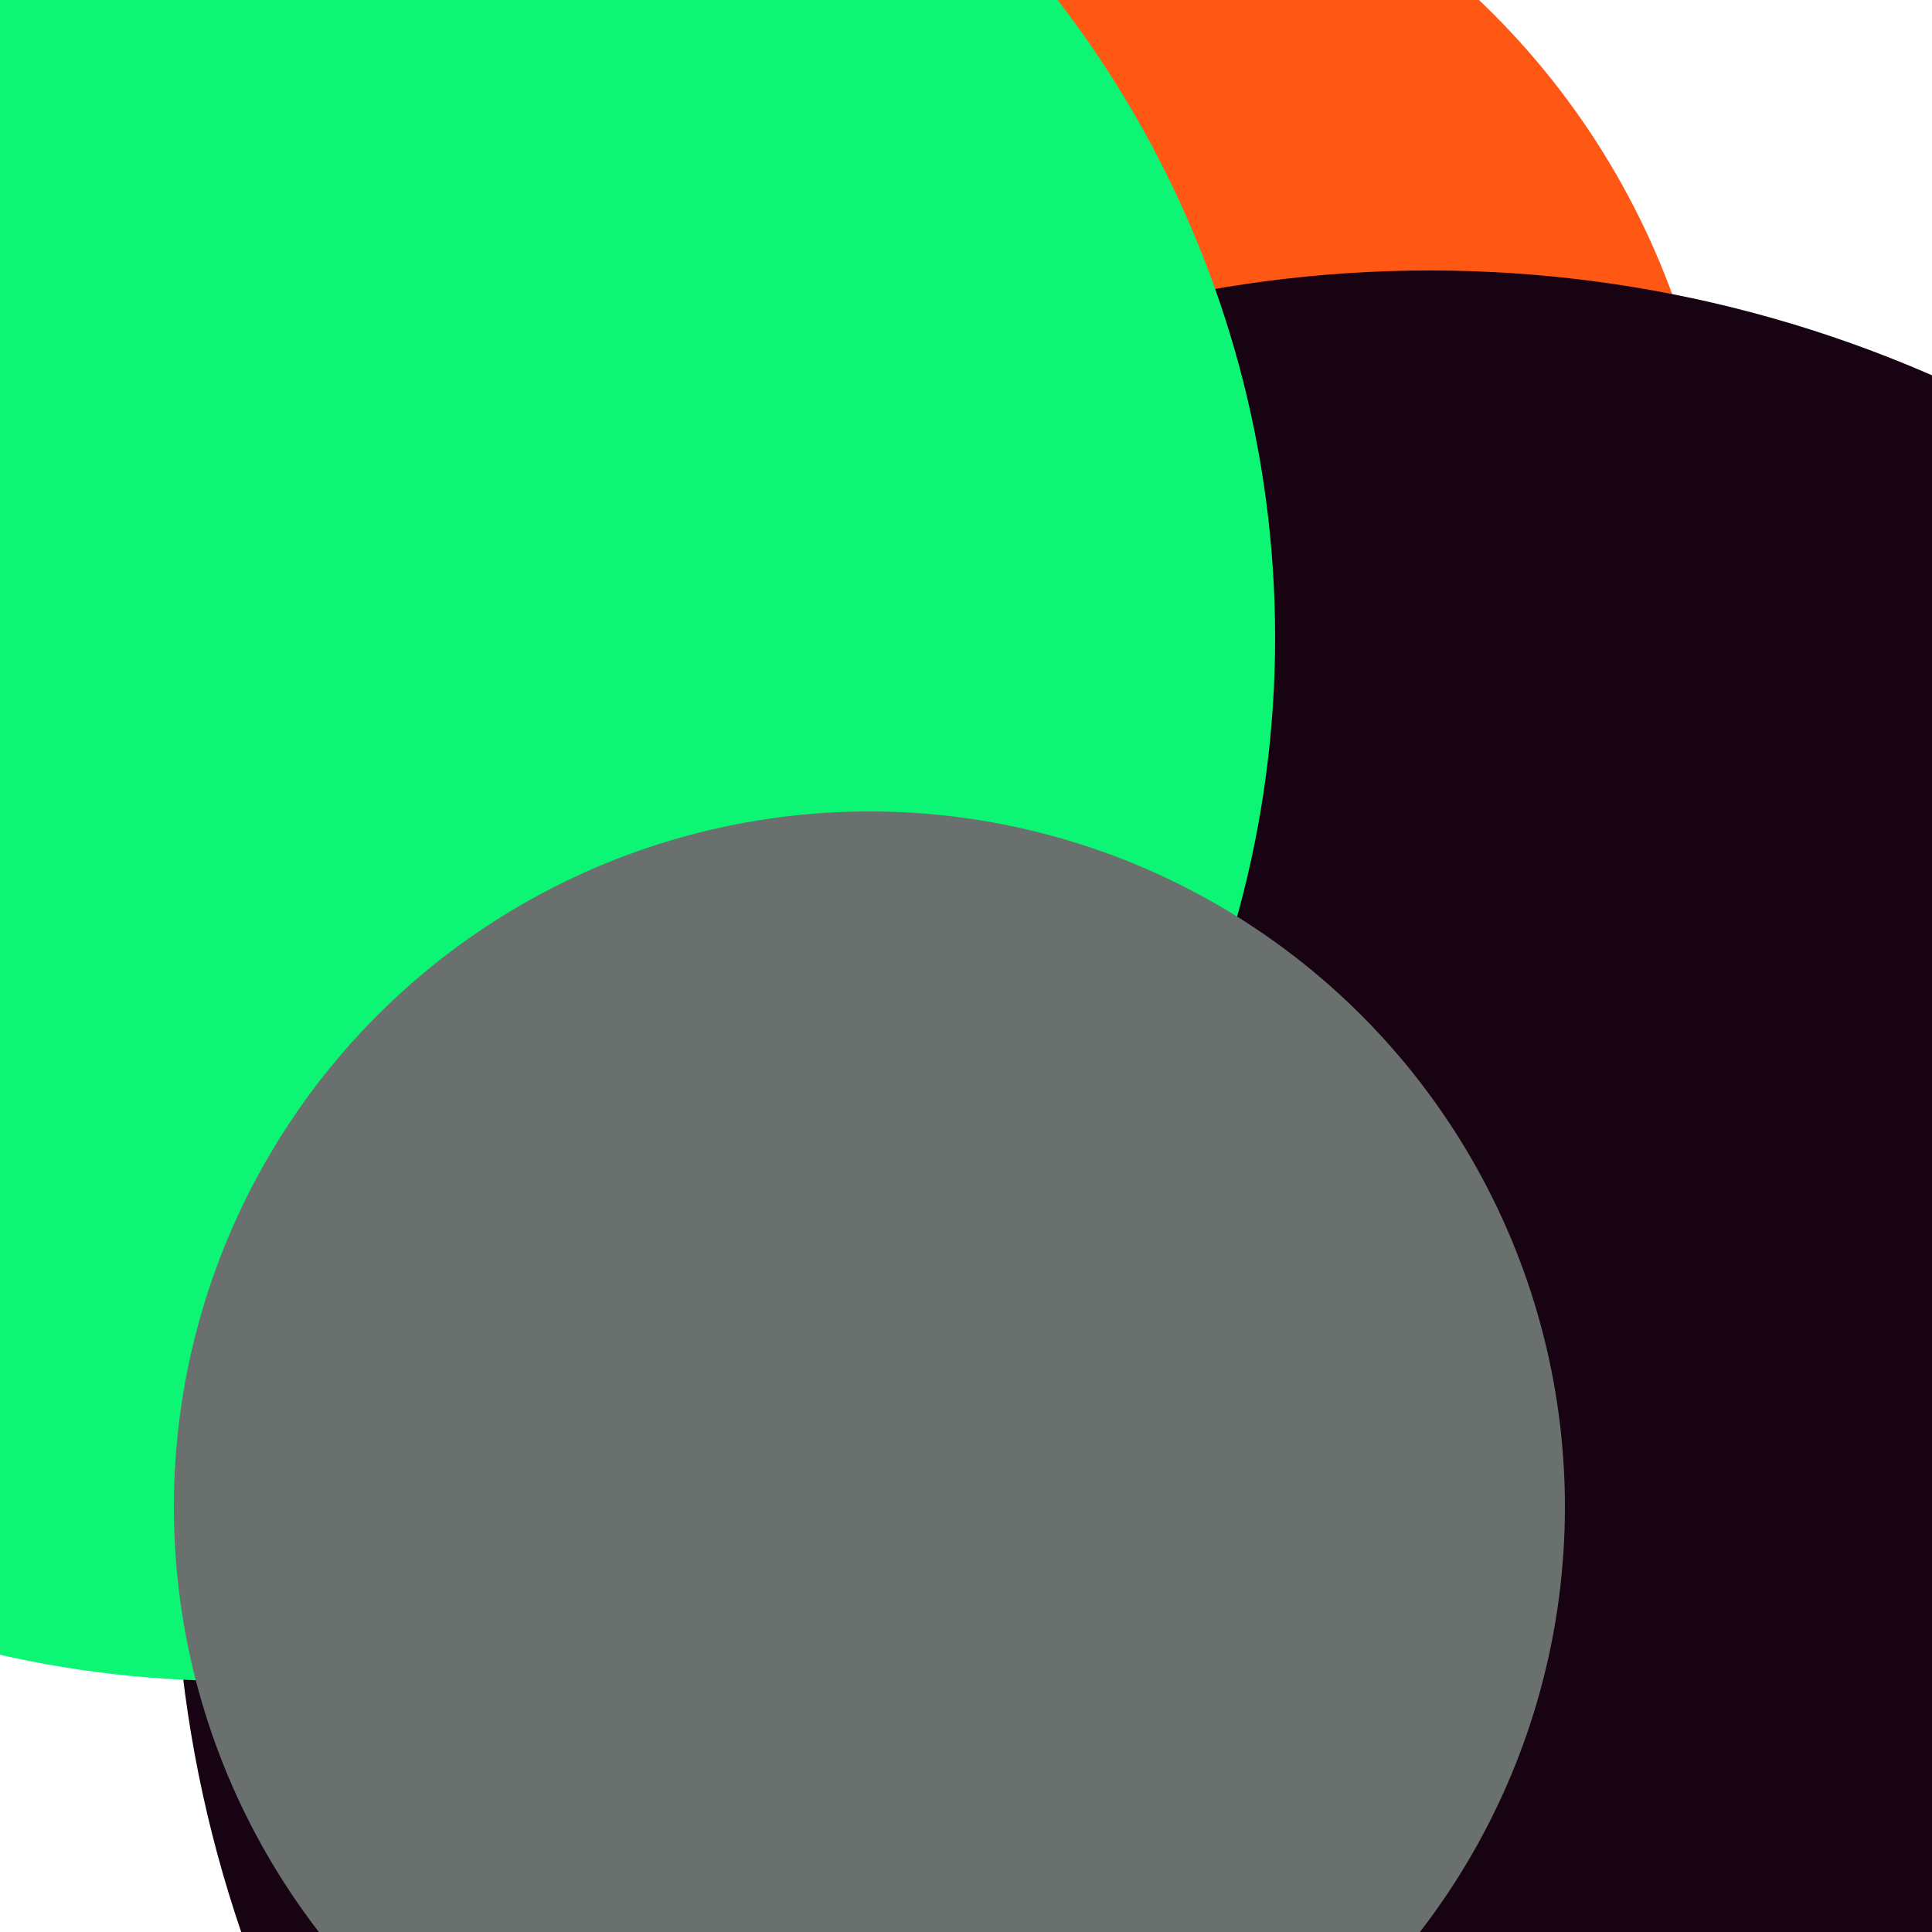 <svg xmlns="http://www.w3.org/2000/svg" preserveAspectRatio="xMinYMin meet" viewBox="0 0 777 777"><defs><filter id="f0" width="300%" height="300%" x="-100%" y="-100%"><feGaussianBlur in="SourceGraphic" stdDeviation="111"/></filter><filter id="f1" width="300%" height="300%" x="-100%" y="-100%"><feGaussianBlur in="SourceGraphic" stdDeviation="700"/></filter></defs><rect width="100%" height="100%" fill="#fff" /><circle cx="17%" cy="11%" r="44%" filter="url(#f1)" fill="#0cf574"></circle><circle cx="42%" cy="10%" r="30%" filter="url(#f1)" fill="#6a706e"></circle><circle cx="14%" cy="16%" r="47%" filter="url(#f0)" fill="#0cf574"></circle><circle cx="86%" cy="77%" r="5%" filter="url(#f0)" fill="#170312"></circle><circle cx="49%" cy="29%" r="40%" filter="url(#f0)" fill="#ff5714"></circle><circle cx="74%" cy="79%" r="65%" filter="url(#f0)" fill="#170312"></circle><circle cx="38%" cy="13%" r="9%" filter="url(#f0)" fill="#6a706e"></circle><circle cx="12%" cy="33%" r="54%" filter="url(#f0)" fill="#0cf574"></circle><circle cx="45%" cy="78%" r="36%" filter="url(#f0)" fill="#6a706e"></circle></svg>
